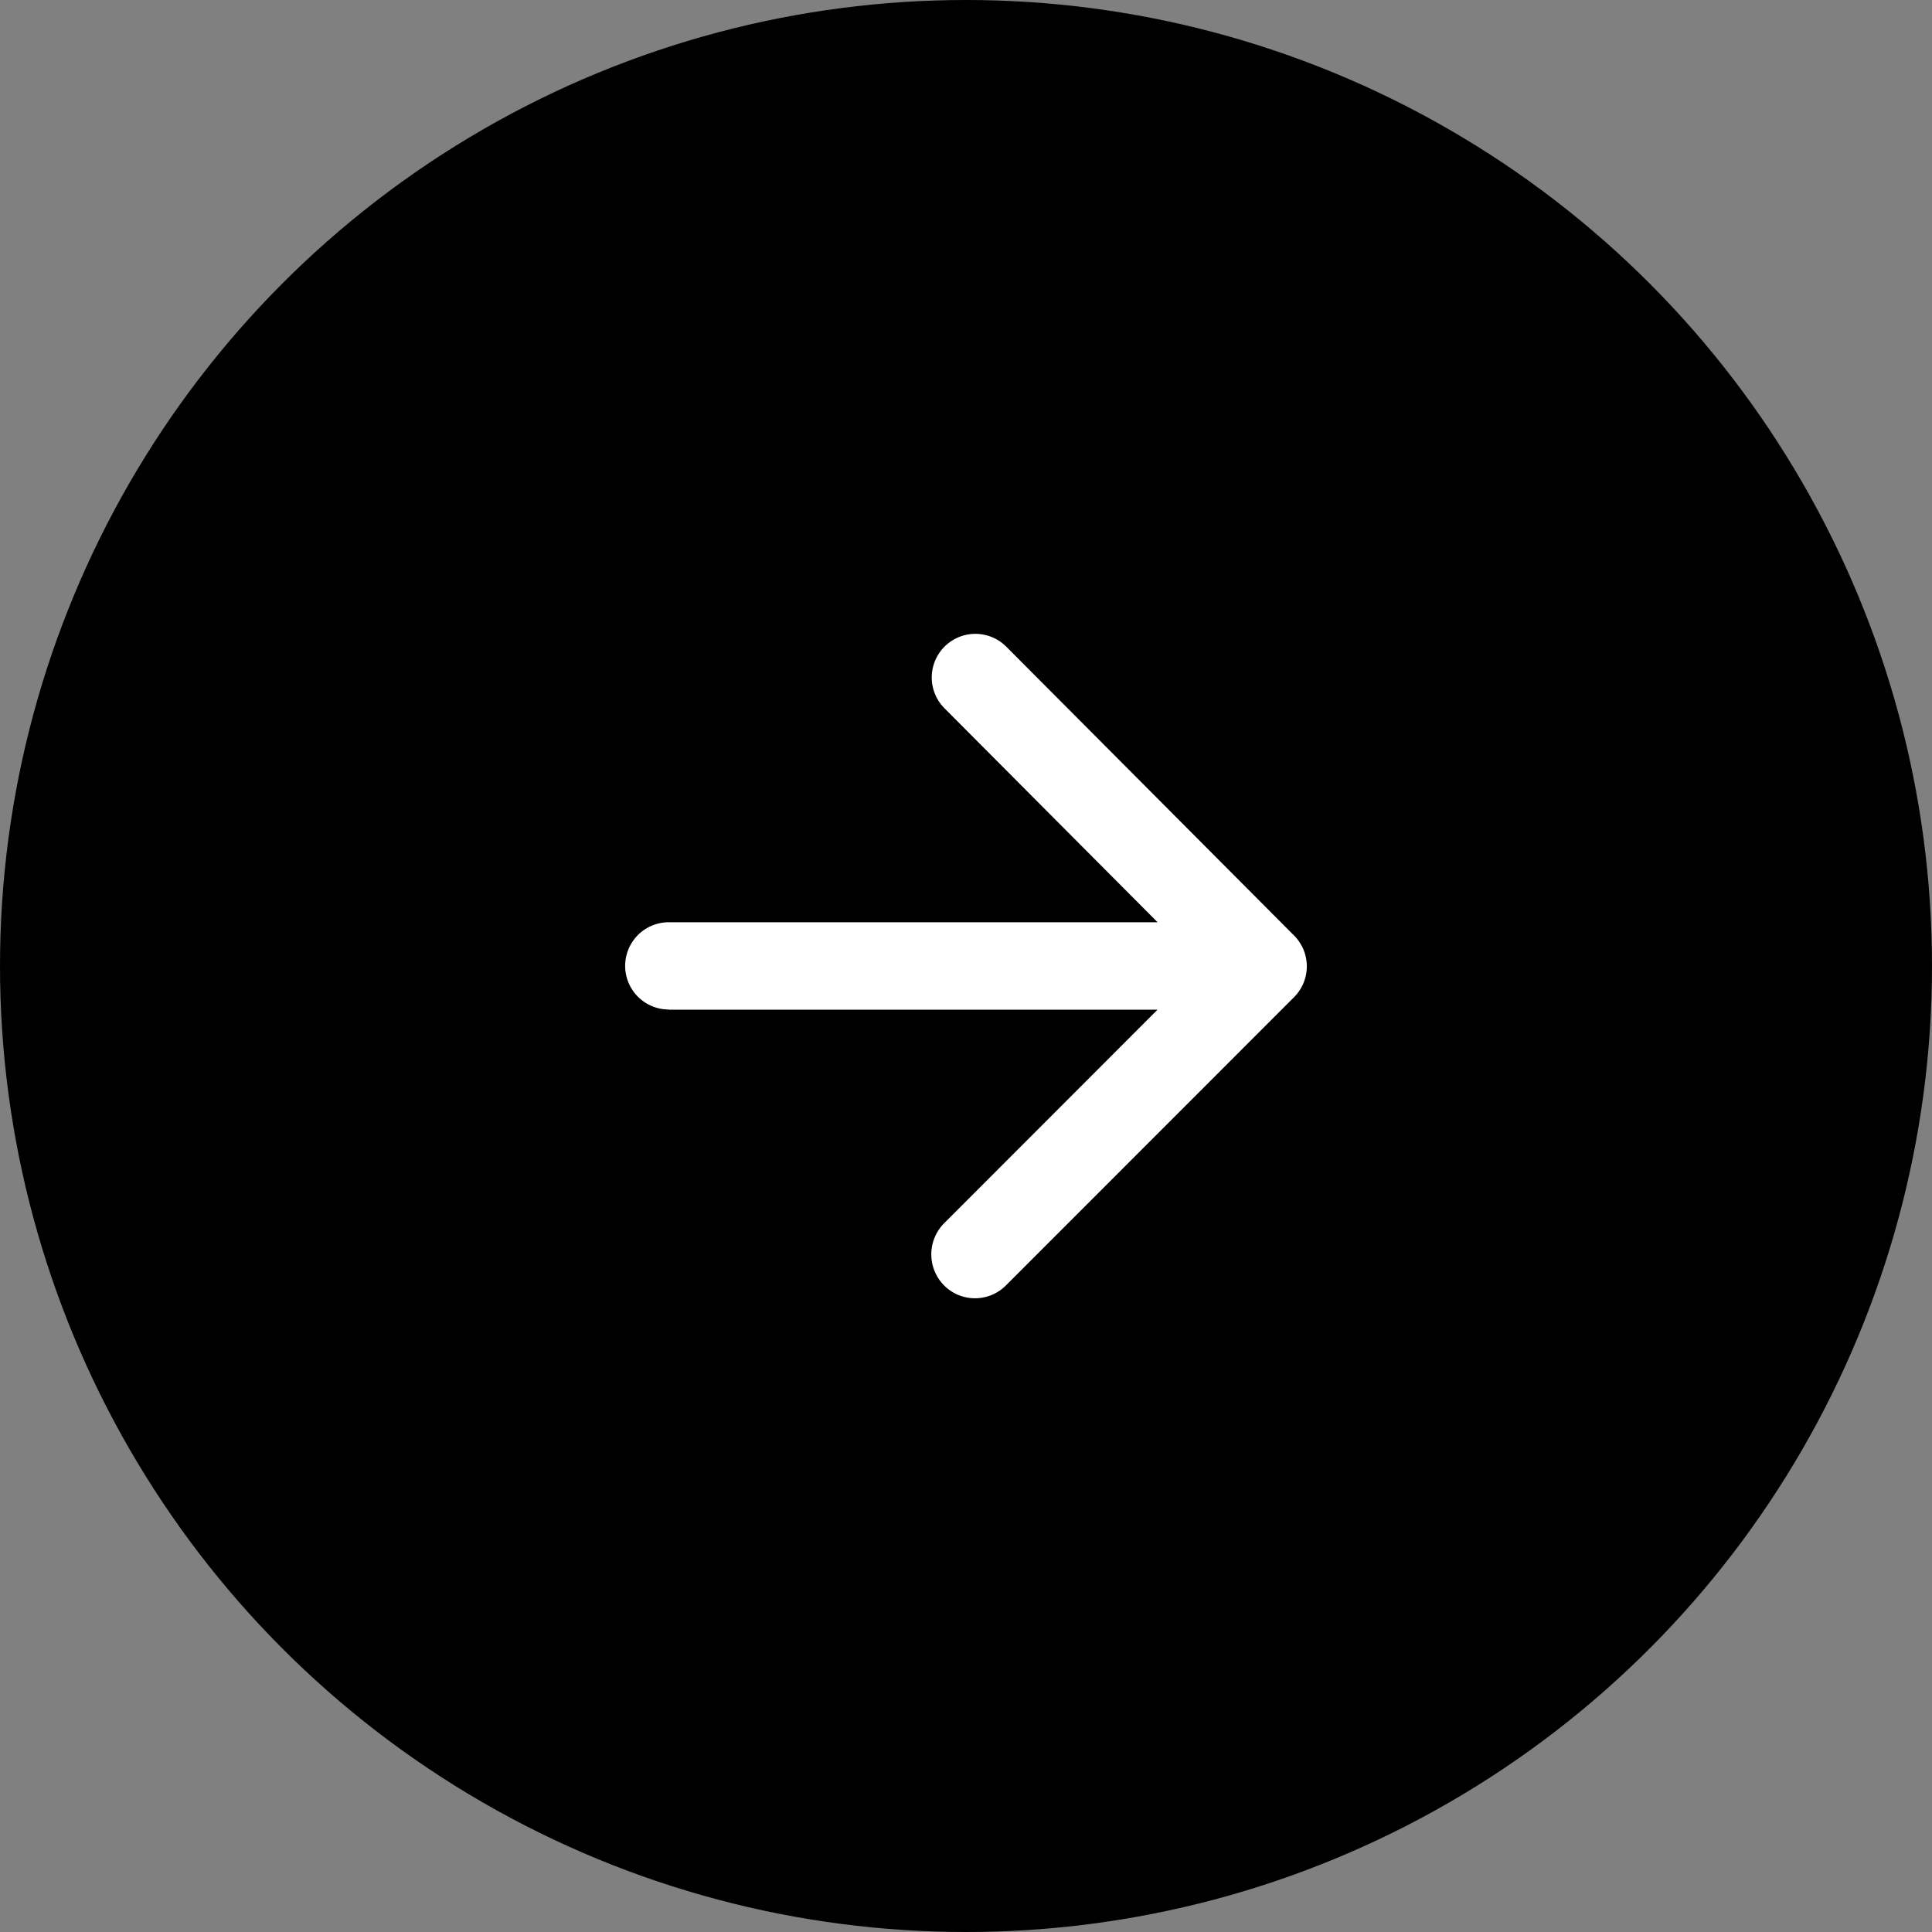 <svg xmlns="http://www.w3.org/2000/svg" width="31" height="31" viewBox="0 0 31 31">
    <rect x="0" y="0" width="31" height="31" fill="#808080" stroke="none"/>
    <defs>
        <clipPath id="ocyzqtqgha">
            <path data-name="사각형 10510" style="fill:#fff" d="M0 0h10.938v10.659H0z"/>
        </clipPath>
    </defs>
    <circle data-name="타원 91" cx="15.5" cy="15.5" r="15.5"/>
    <g data-name="그룹 27084">
        <g data-name="그룹 27083" transform="translate(10.031 10.17)" style="clip-path:url(#ocyzqtqgha)">
            <path data-name="패스 1296" d="M.7 6.031h7.842L5.119 9.457a.708.708 0 0 0 0 1 .7.7 0 0 0 .989 0l4.625-4.627a.7.7 0 0 0 0-.989L6.114.205a.7.7 0 0 0-.989.991l3.418 3.432H.7a.7.7 0 1 0 0 1.4" style="fill:#fff"/>
        </g>
    </g>
</svg>
